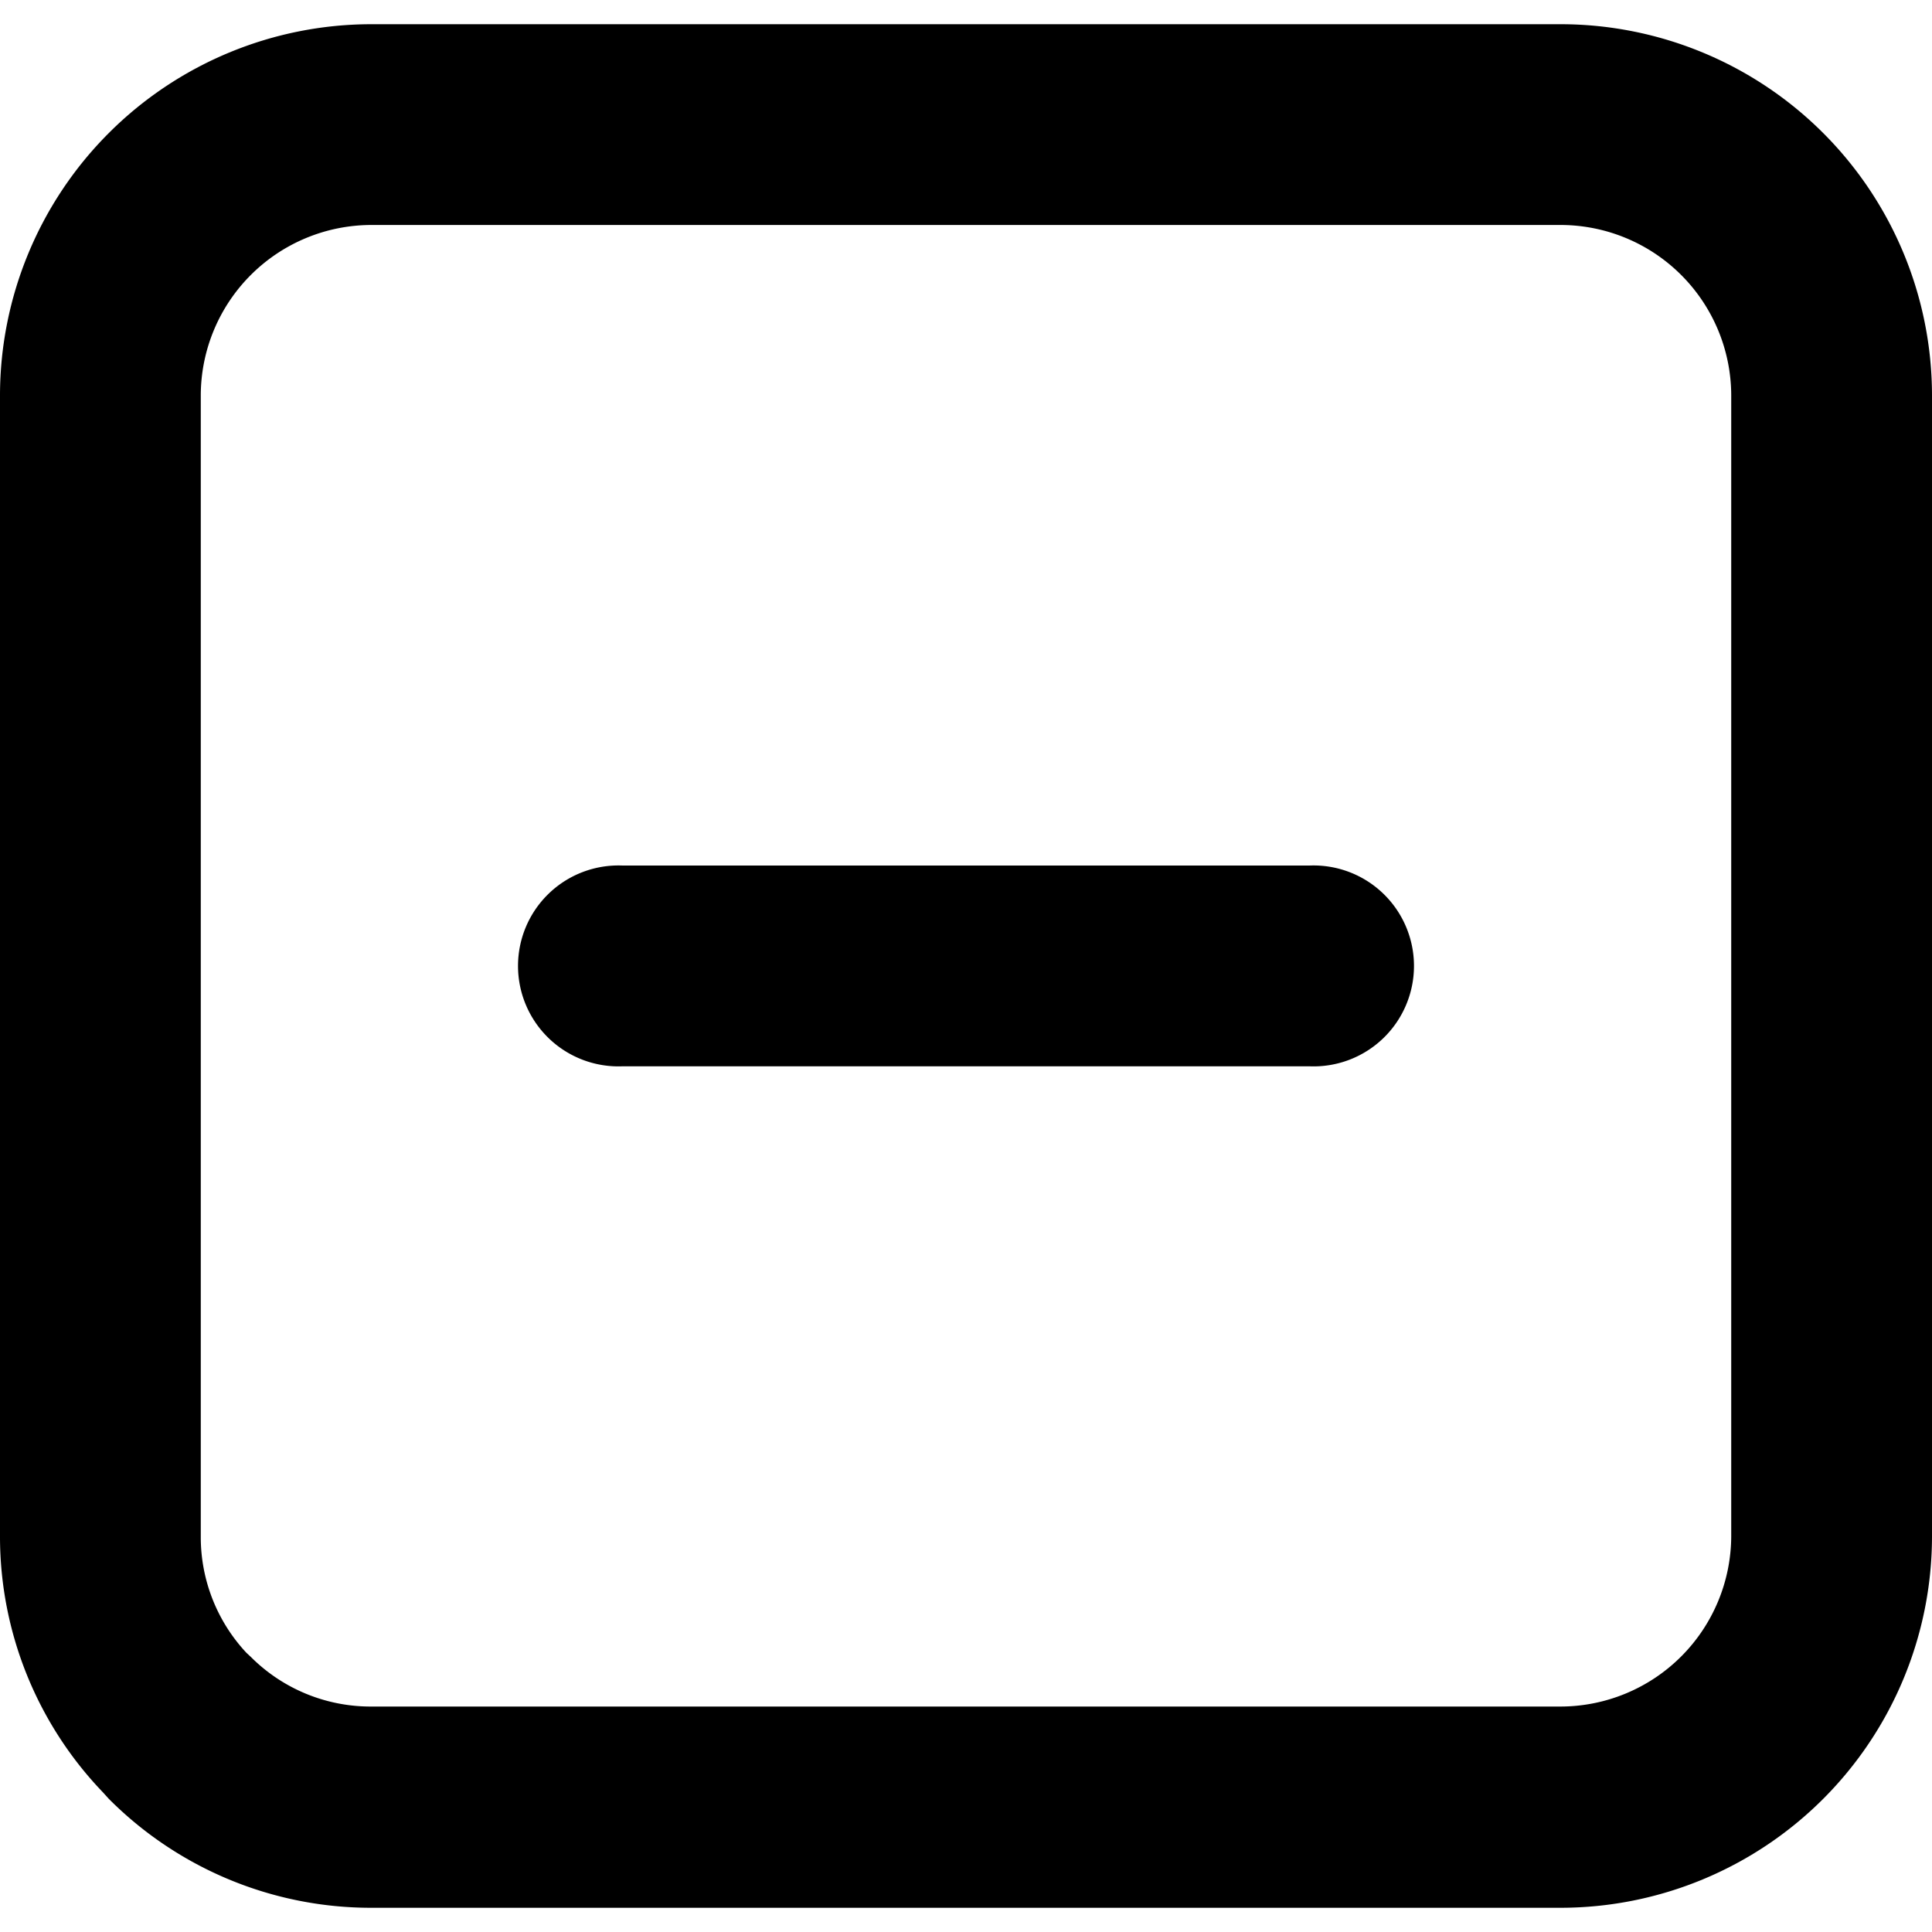 <svg xmlns="http://www.w3.org/2000/svg" width="24" height="24" fill="currentColor" viewBox="0 0 122.88 119.8"><title>minus-sign</title><path d="M23.59,0h75.7a23.63,23.63,0,0,1,23.59,23.59V96.21A23.64,23.64,0,0,1,99.29,119.8H23.59a23.53,23.53,0,0,1-16.67-6.93l-.38-.42A23.49,23.49,0,0,1,0,96.21V23.59A23.63,23.63,0,0,1,23.59,0Zm59.7,53.51a6.39,6.39,0,1,1,0,12.77H39.59a6.39,6.39,0,1,1,0-12.77Zm16-40.74H23.59A10.86,10.86,0,0,0,12.77,23.59V96.21a10.77,10.77,0,0,0,2.9,7.37l.28.26A10.76,10.76,0,0,0,23.59,107h75.7a10.87,10.87,0,0,0,10.82-10.82V23.59A10.86,10.86,0,0,0,99.29,12.77Z"/></svg>
